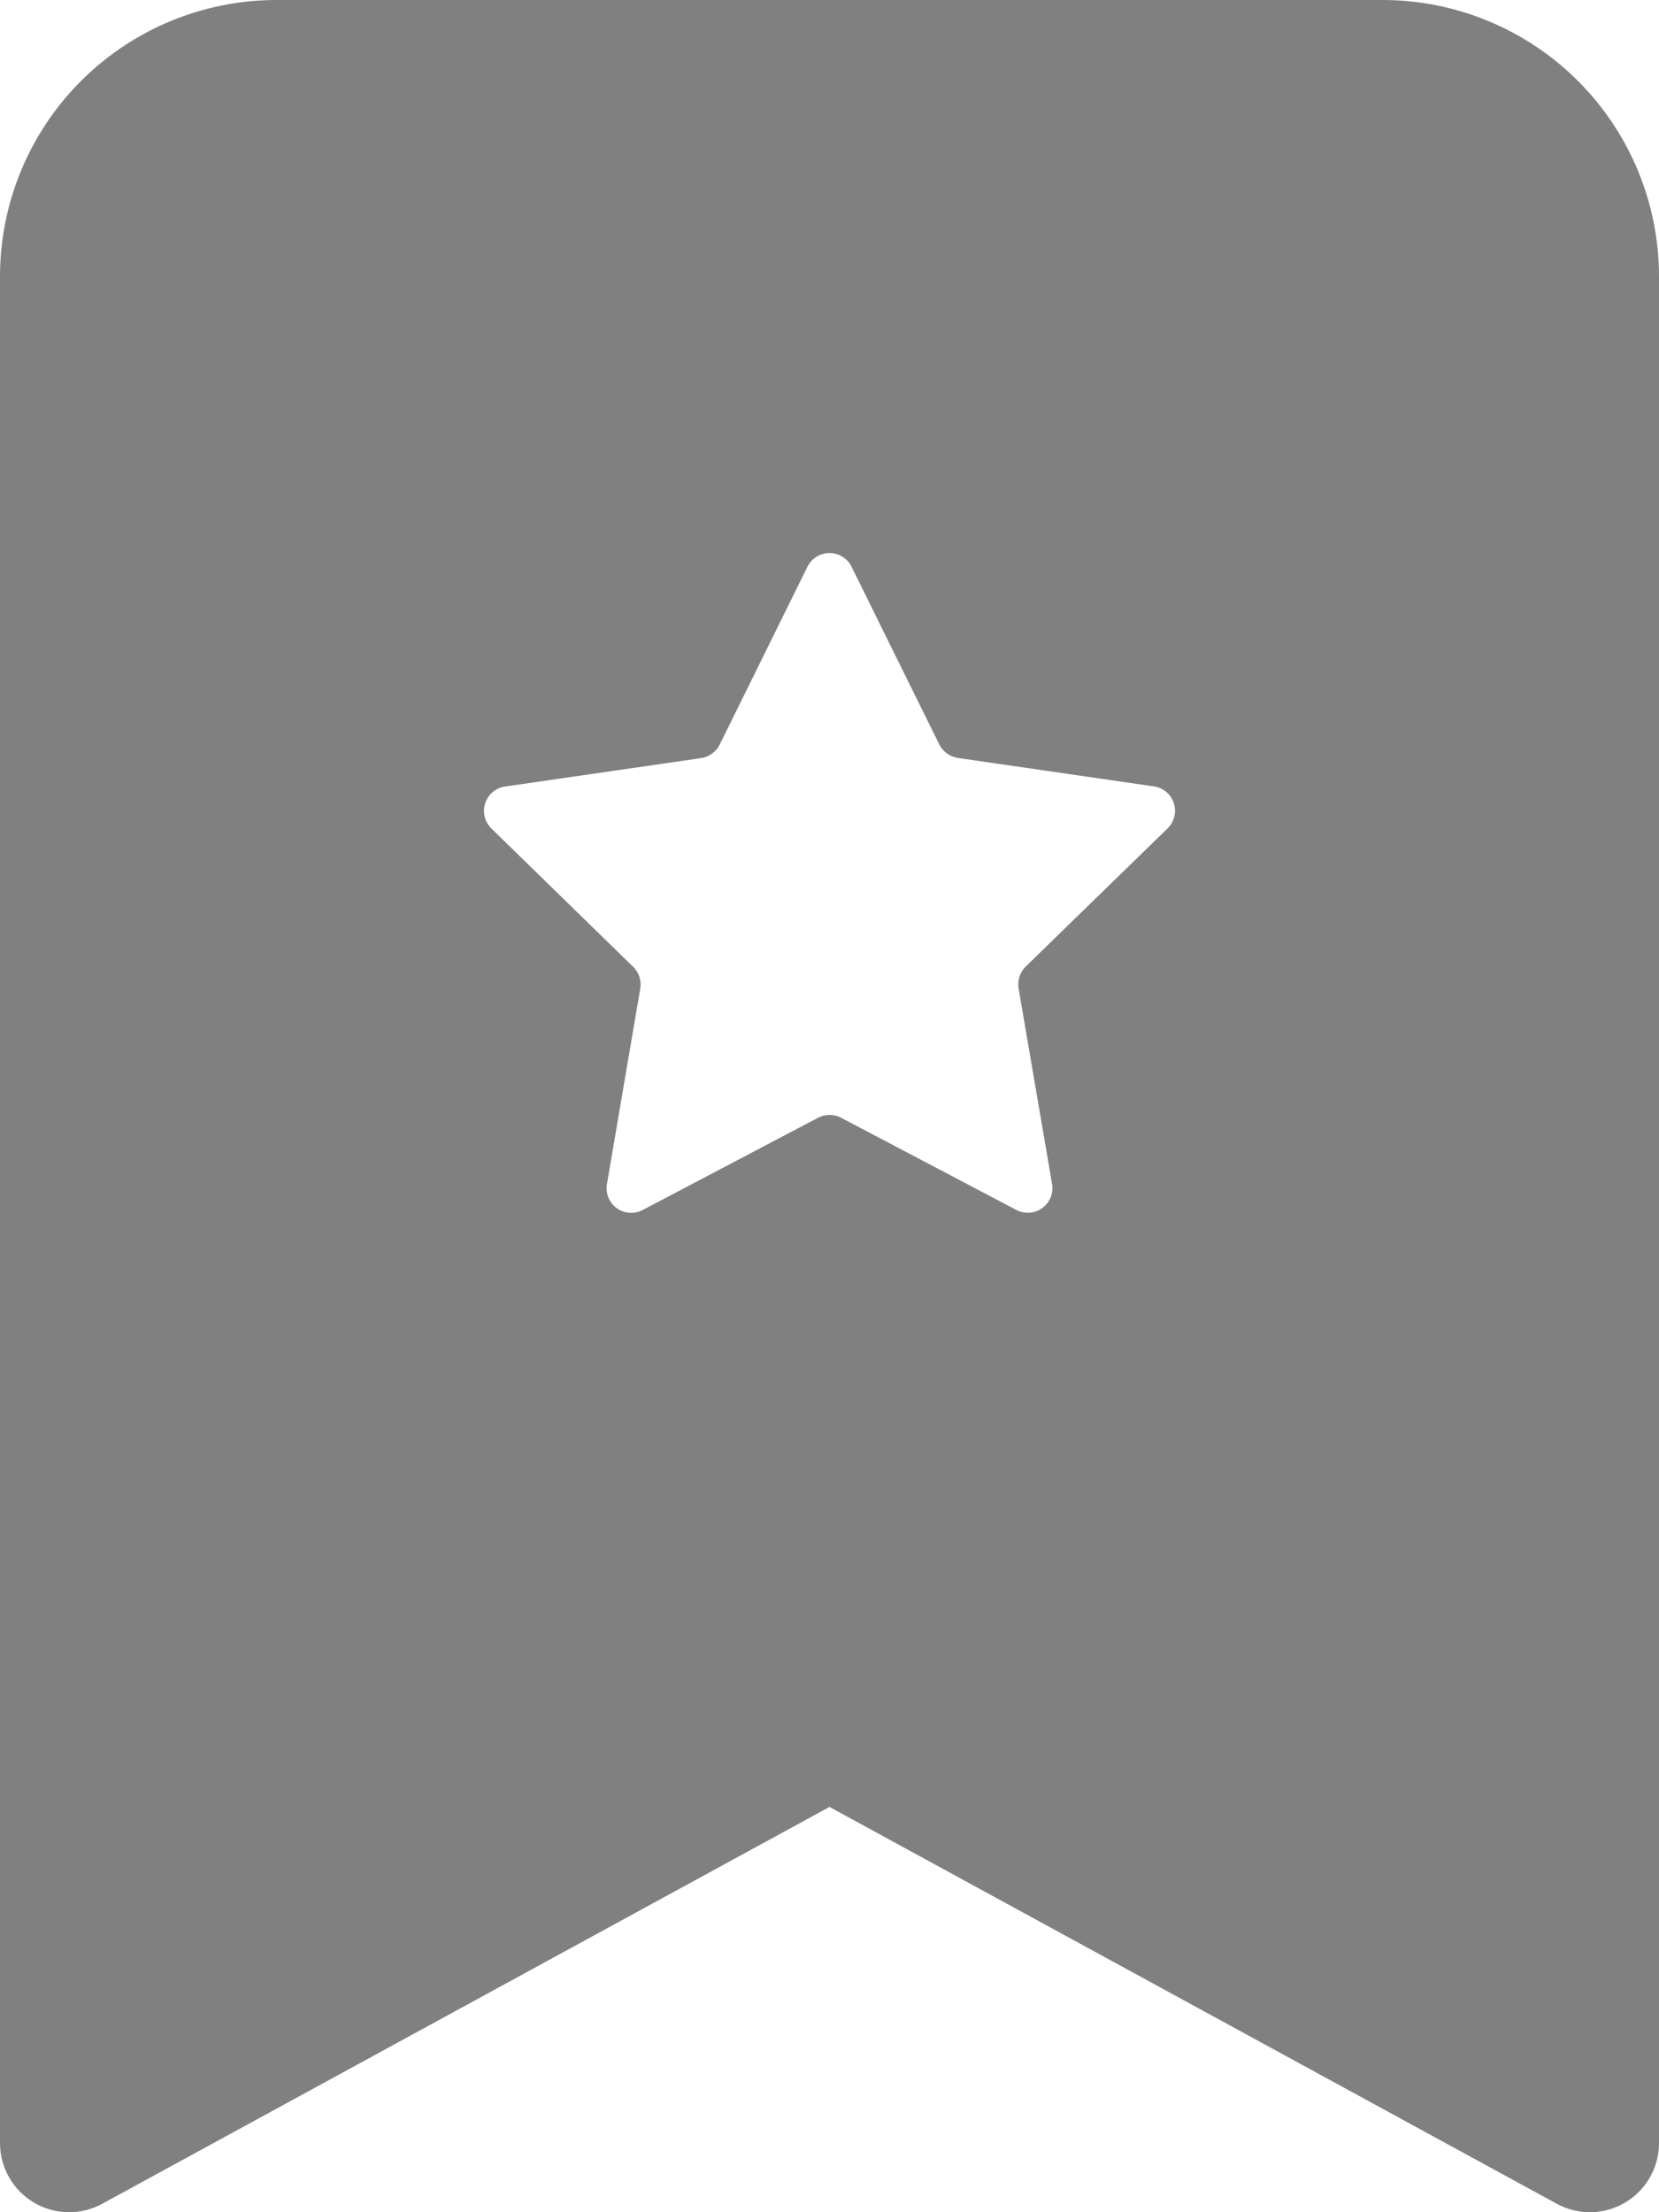<svg width="150" height="200" viewBox="0 0 150 200" fill="none" xmlns="http://www.w3.org/2000/svg">
<path fill-rule="evenodd" clip-rule="evenodd" d="M1.67336e-06 193.746V24.999C1.67336e-06 18.369 2.634 12.011 7.322 7.322C12.011 2.634 18.37 0 25 0L125 0C131.63 0 137.989 2.634 142.678 7.322C147.366 12.011 150 18.369 150 24.999V193.746C150.001 194.831 149.719 195.898 149.182 196.841C148.645 197.784 147.872 198.572 146.939 199.125C146.005 199.679 144.944 199.98 143.859 199.999C142.774 200.018 141.702 199.754 140.75 199.233L75 163.359L9.25 199.233C8.298 199.754 7.226 200.018 6.141 199.999C5.056 199.98 3.995 199.679 3.061 199.125C2.128 198.572 1.355 197.784 0.818 196.841C0.281 195.898 -0.001 194.831 1.67336e-06 193.746ZM77 51.249C76.817 50.874 76.533 50.558 76.179 50.337C75.826 50.116 75.417 49.999 75 49.999C74.583 49.999 74.174 50.116 73.821 50.337C73.467 50.558 73.183 50.874 73 51.249L65.075 67.311C64.915 67.635 64.679 67.915 64.387 68.128C64.096 68.341 63.757 68.481 63.4 68.536L45.65 71.111C45.241 71.173 44.858 71.347 44.543 71.615C44.228 71.883 43.994 72.233 43.867 72.626C43.74 73.019 43.724 73.44 43.823 73.841C43.922 74.243 44.13 74.609 44.425 74.898L57.25 87.41C57.775 87.923 58.013 88.66 57.888 89.385L54.875 107.06C54.807 107.468 54.854 107.887 55.011 108.27C55.168 108.653 55.429 108.984 55.764 109.227C56.099 109.47 56.495 109.614 56.908 109.644C57.32 109.675 57.733 109.589 58.1 109.397L73.975 101.048C74.294 100.883 74.647 100.797 75.006 100.797C75.365 100.797 75.719 100.883 76.037 101.048L91.912 109.397C92.279 109.586 92.69 109.668 93.101 109.637C93.511 109.605 93.905 109.46 94.238 109.217C94.571 108.975 94.83 108.645 94.987 108.264C95.144 107.883 95.191 107.466 95.125 107.06L92.1 89.373C92.038 89.018 92.063 88.653 92.172 88.309C92.281 87.966 92.47 87.653 92.725 87.398L105.575 74.886C105.87 74.596 106.078 74.23 106.177 73.829C106.276 73.428 106.26 73.007 106.133 72.613C106.006 72.22 105.772 71.87 105.457 71.603C105.142 71.335 104.759 71.16 104.35 71.098L86.6 68.523C86.243 68.469 85.904 68.329 85.613 68.116C85.321 67.902 85.085 67.622 84.925 67.299L77 51.249Z" fill="#808080"/>
</svg>
